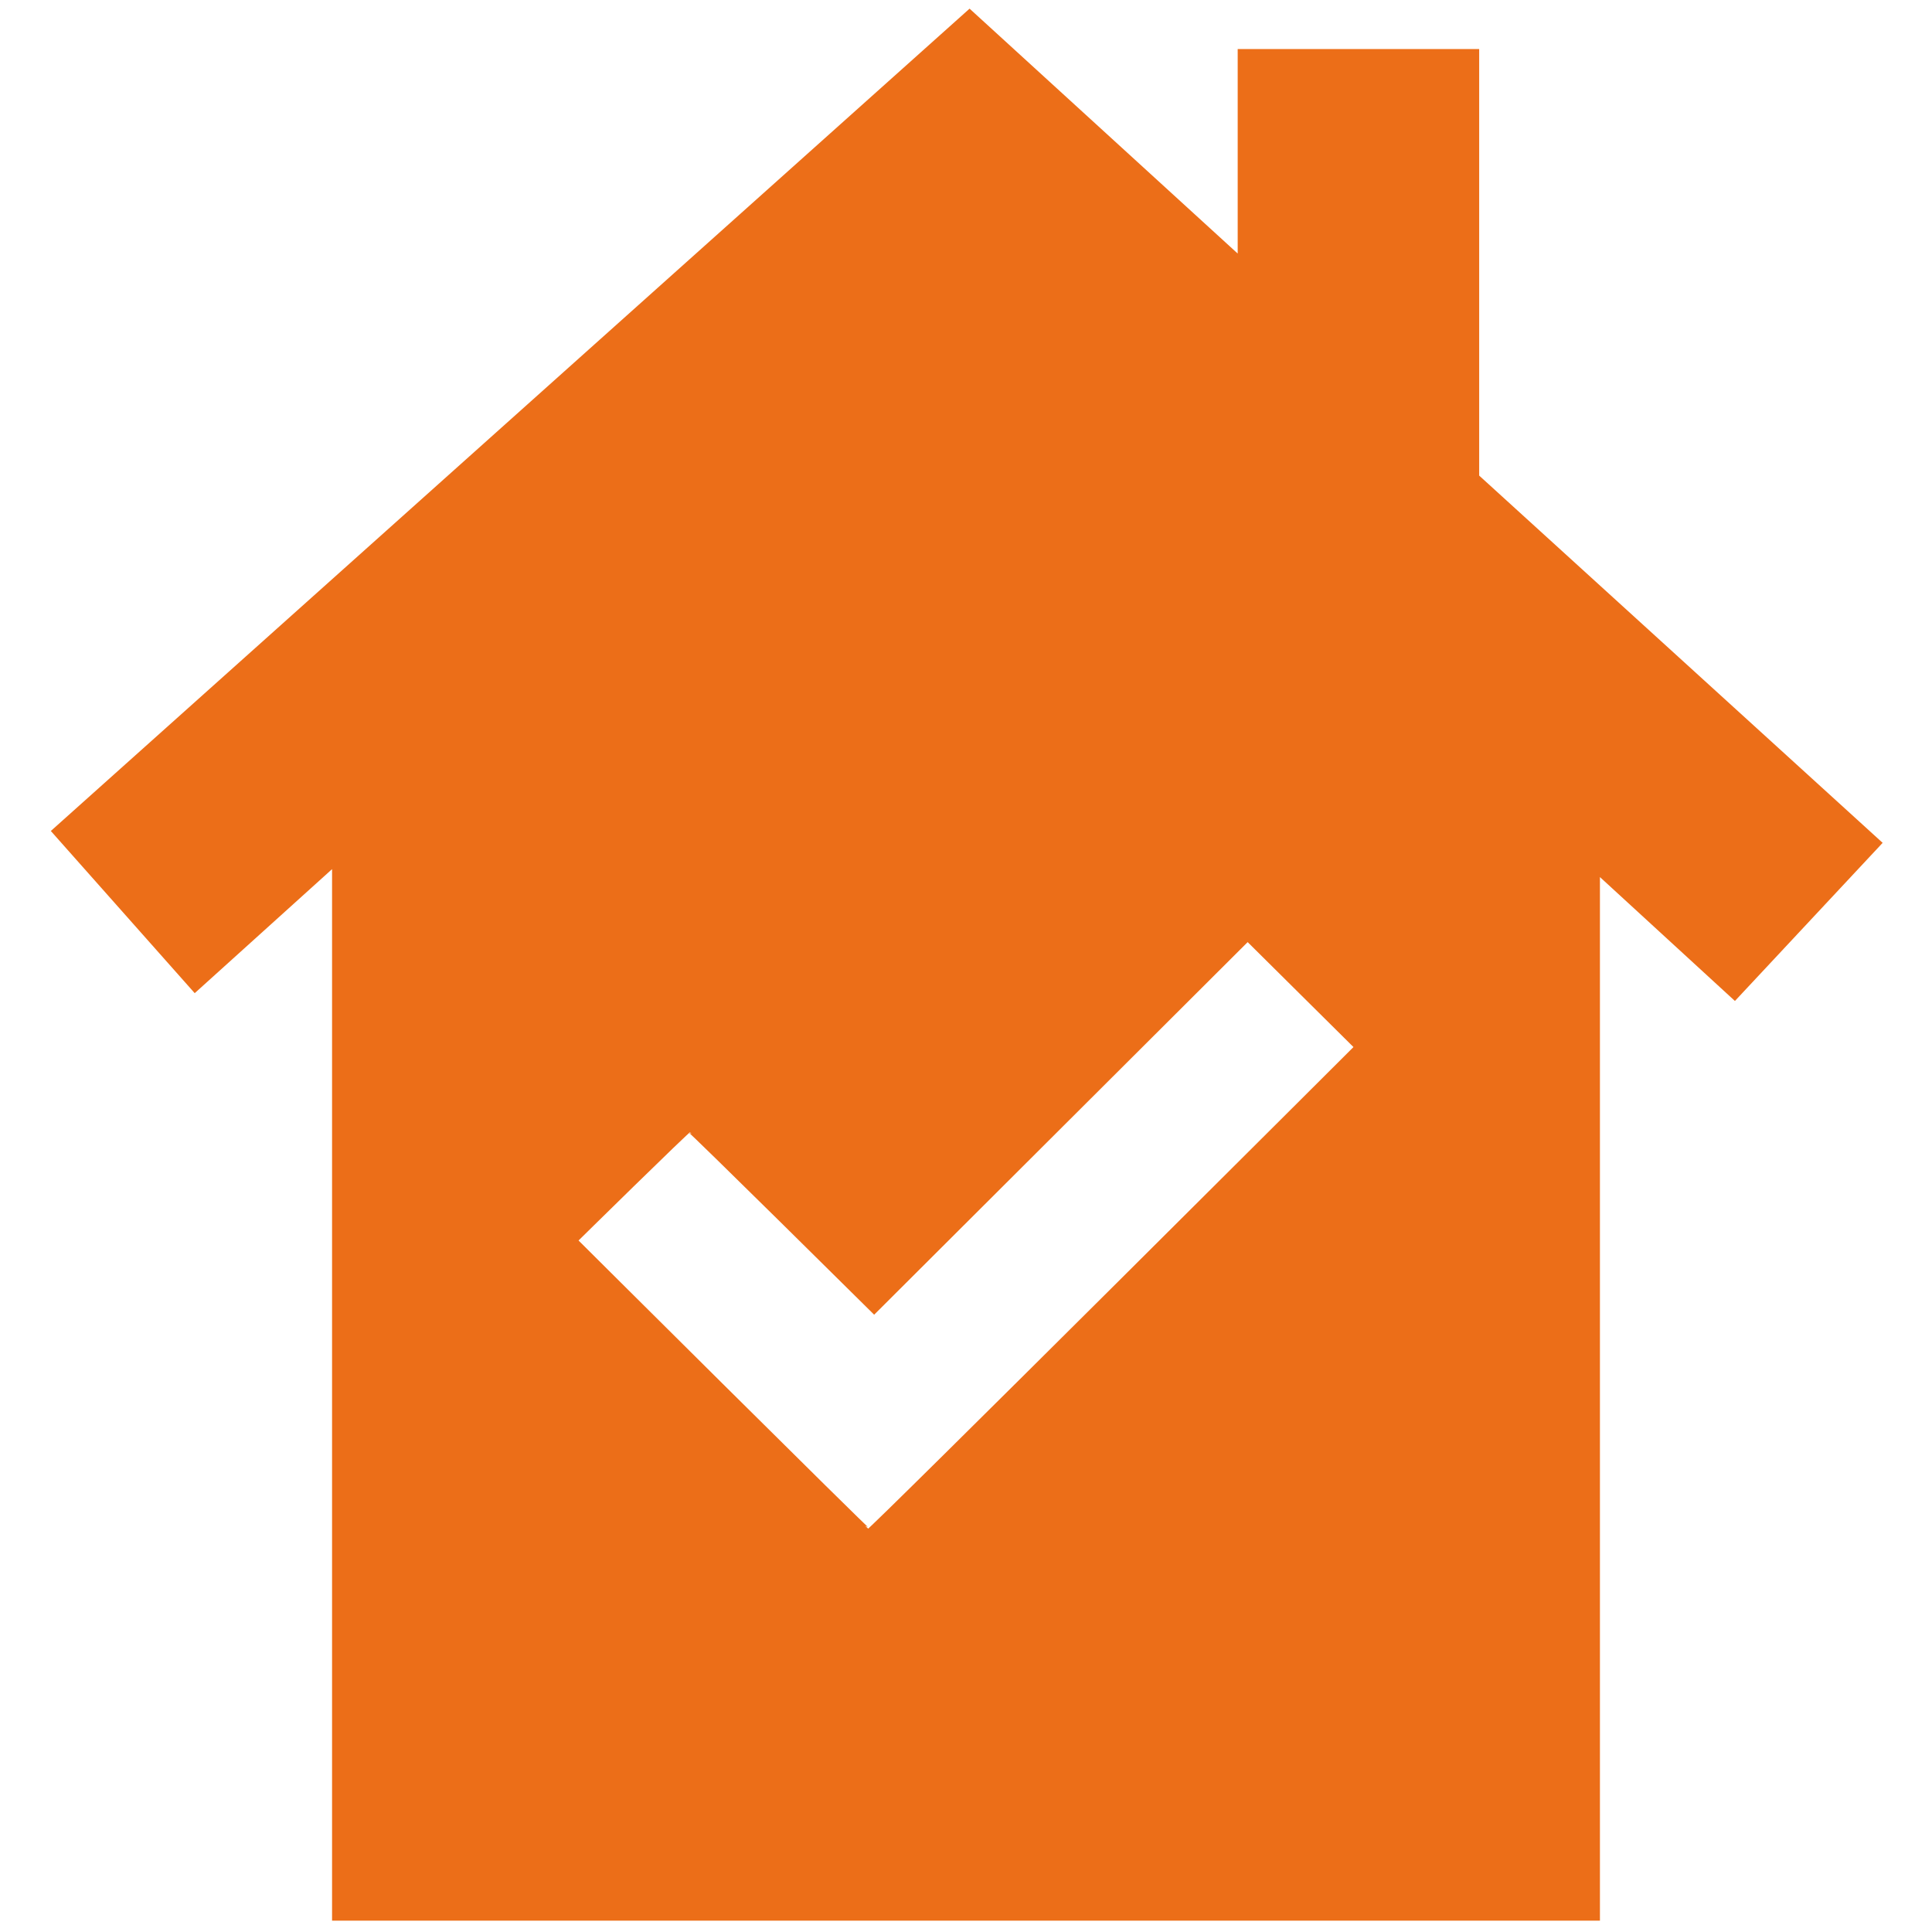 <!DOCTYPE svg PUBLIC "-//W3C//DTD SVG 1.1//EN" "http://www.w3.org/Graphics/SVG/1.1/DTD/svg11.dtd">

<!-- Uploaded to: SVG Repo, www.svgrepo.com, Transformed by: SVG Repo Mixer Tools -->
<svg fill="#ec6e18" version="1.1" id="Layer_1" xmlns="http://www.w3.org/2000/svg" xmlns:xlink="http://www.w3.org/1999/xlink" width="30px" height="30px" viewBox="0 0 245 256" enable-background="new 0 0 245 256" xml:space="preserve" stroke="#ec6e18">

<g id="SVGRepo_bgCarrier" stroke-width="0"/>

<g id="SVGRepo_tracerCarrier" stroke-linecap="round" stroke-linejoin="round"/>

<g id="SVGRepo_iconCarrier"> <path d="M190,63.24V7h-31v27.73L122.97,1.82L1.94,110.15l18.4,20.74L39,114.04V254h167V115.08l18.36,16.85l18.89-20.22L190,63.24z M109.63,203.13c-0.24,0-39.18-38.76-39.18-38.76s15.14-14.91,15.38-14.91c0.23,0,24.5,24.04,24.5,24.04l49.49-49.37l14.73,14.61 C174.55,138.74,110.04,203.13,109.63,203.13z"/> </g>

</svg>